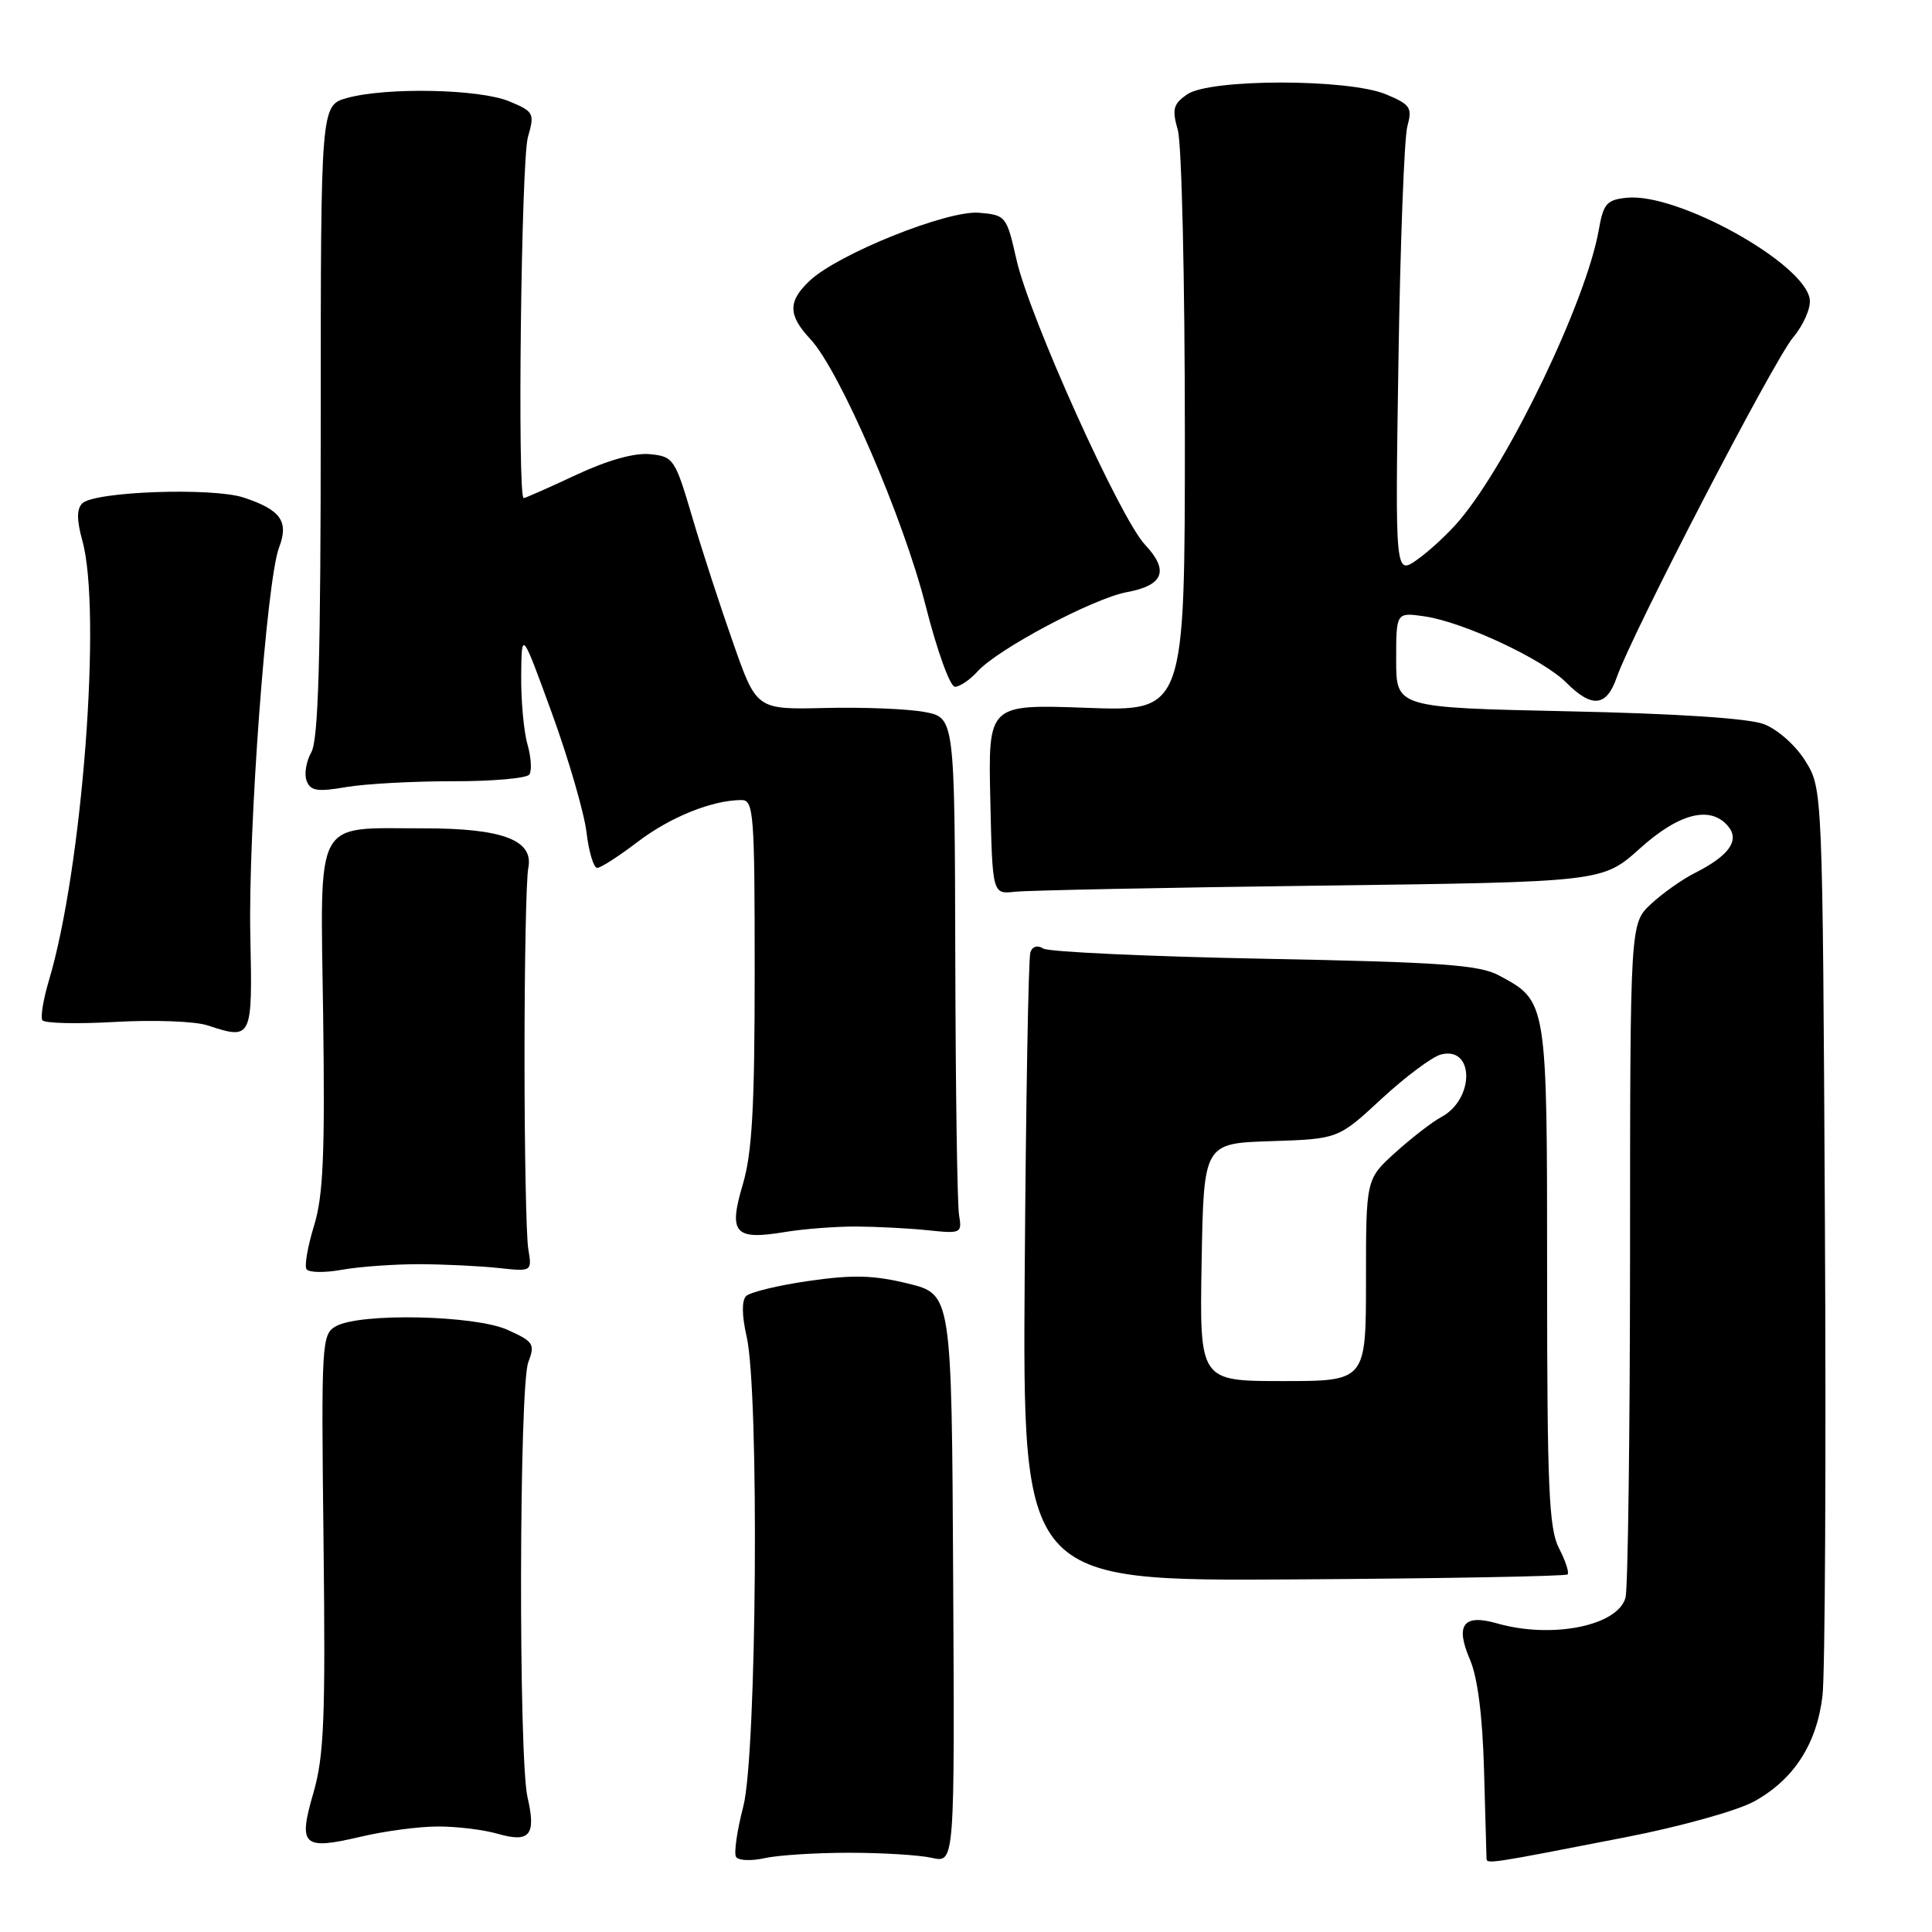<?xml version="1.0" encoding="UTF-8" standalone="no"?>
<!DOCTYPE svg PUBLIC "-//W3C//DTD SVG 1.1//EN" "http://www.w3.org/Graphics/SVG/1.1/DTD/svg11.dtd" >
<svg xmlns="http://www.w3.org/2000/svg" xmlns:xlink="http://www.w3.org/1999/xlink" version="1.1" viewBox="0 0 256 256">
 <g >
 <path fill="currentColor"
d=" M 112.50 245.50 C 116.90 245.50 121.85 245.80 123.50 246.18 C 126.50 246.85 126.50 246.85 126.30 209.18 C 126.10 171.50 126.10 171.50 120.33 170.08 C 115.76 168.96 113.01 168.89 107.18 169.73 C 103.13 170.31 99.38 171.22 98.86 171.74 C 98.27 172.33 98.30 174.32 98.93 177.09 C 100.62 184.42 100.28 232.50 98.49 239.37 C 97.66 242.56 97.23 245.56 97.53 246.05 C 97.83 246.54 99.52 246.61 101.29 246.22 C 103.05 245.82 108.10 245.50 112.50 245.50 Z  M 215.47 243.43 C 222.62 242.04 230.23 239.92 232.43 238.70 C 237.68 235.81 240.73 231.10 241.49 224.70 C 241.83 221.84 241.98 193.62 241.81 162.00 C 241.50 104.50 241.50 104.50 239.22 100.84 C 237.94 98.77 235.54 96.64 233.72 95.95 C 231.69 95.18 222.12 94.55 207.75 94.25 C 185.00 93.76 185.00 93.76 185.00 87.45 C 185.00 81.13 185.00 81.13 188.75 81.67 C 193.88 82.41 204.42 87.33 207.53 90.44 C 210.95 93.86 212.87 93.66 214.23 89.75 C 216.20 84.04 235.01 47.77 237.61 44.69 C 238.98 43.06 239.97 40.79 239.80 39.65 C 239.11 34.87 222.31 25.54 215.60 26.20 C 212.89 26.47 212.46 26.96 211.84 30.50 C 210.18 39.88 200.02 61.07 193.42 68.91 C 192.00 70.60 189.50 72.93 187.85 74.11 C 184.86 76.24 184.86 76.24 185.30 47.87 C 185.54 32.27 186.07 18.26 186.48 16.75 C 187.16 14.26 186.89 13.85 183.65 12.50 C 178.65 10.41 160.28 10.42 157.29 12.51 C 155.45 13.80 155.28 14.47 156.07 17.25 C 156.58 19.03 157.00 37.09 157.00 57.38 C 157.00 94.27 157.00 94.27 143.97 93.79 C 130.94 93.32 130.94 93.32 131.22 105.91 C 131.50 118.50 131.50 118.50 134.50 118.16 C 136.15 117.98 154.34 117.61 174.93 117.35 C 212.35 116.87 212.35 116.87 217.29 112.43 C 222.51 107.73 226.67 106.69 229.00 109.50 C 230.55 111.37 229.09 113.40 224.57 115.68 C 222.88 116.53 220.26 118.39 218.75 119.80 C 216.00 122.37 216.00 122.37 215.99 165.94 C 215.98 189.90 215.71 210.48 215.39 211.69 C 214.38 215.44 205.63 217.19 198.34 215.10 C 193.91 213.83 192.80 215.30 194.76 219.86 C 195.79 222.24 196.44 227.31 196.64 234.50 C 196.81 240.55 196.95 245.83 196.97 246.22 C 197.00 247.03 197.07 247.02 215.47 243.43 Z  M 58.01 242.02 C 60.49 242.01 64.06 242.44 65.96 242.99 C 70.21 244.21 71.06 243.16 69.90 238.15 C 68.70 232.98 68.78 183.71 70.00 180.51 C 70.92 178.09 70.71 177.77 67.25 176.21 C 62.89 174.26 47.72 173.94 44.52 175.73 C 42.62 176.79 42.56 177.81 42.87 204.33 C 43.14 227.70 42.94 232.68 41.53 237.56 C 39.48 244.60 40.11 245.18 47.82 243.37 C 50.94 242.63 55.53 242.02 58.01 242.02 Z  M 207.71 208.62 C 207.95 208.38 207.44 206.82 206.57 205.14 C 205.24 202.55 205.00 197.16 205.00 169.01 C 205.00 132.50 205.03 132.68 198.60 129.24 C 196.00 127.85 190.97 127.49 167.50 127.04 C 152.10 126.74 138.93 126.13 138.24 125.69 C 137.48 125.20 136.80 125.39 136.53 126.19 C 136.27 126.91 135.94 145.95 135.78 168.50 C 135.50 209.50 135.50 209.50 171.39 209.28 C 191.13 209.16 207.47 208.86 207.71 208.62 Z  M 55.50 167.51 C 58.80 167.52 63.52 167.75 66.00 168.01 C 70.50 168.50 70.50 168.50 70.00 165.50 C 69.72 163.85 69.50 152.38 69.50 140.00 C 69.50 127.62 69.72 116.39 70.00 115.03 C 70.75 111.32 66.62 109.75 56.11 109.76 C 41.45 109.78 42.45 107.91 42.82 134.61 C 43.07 152.96 42.83 158.48 41.61 162.42 C 40.78 165.13 40.32 167.72 40.61 168.17 C 40.89 168.63 43.01 168.67 45.31 168.25 C 47.61 167.84 52.20 167.51 55.50 167.51 Z  M 113.50 162.52 C 116.25 162.54 120.53 162.76 123.00 163.02 C 127.34 163.48 127.49 163.41 127.08 161.00 C 126.84 159.62 126.62 144.23 126.58 126.80 C 126.50 95.09 126.50 95.09 122.50 94.34 C 120.30 93.93 114.39 93.69 109.38 93.81 C 100.25 94.03 100.25 94.03 97.17 85.26 C 95.47 80.44 93.01 72.90 91.72 68.50 C 89.44 60.78 89.24 60.49 86.12 60.18 C 84.06 59.98 80.51 60.98 76.33 62.93 C 72.73 64.62 69.60 66.00 69.39 66.00 C 68.54 66.00 69.06 21.26 69.95 18.17 C 70.86 15.01 70.75 14.79 67.48 13.43 C 63.57 11.79 51.21 11.54 46.00 12.98 C 42.50 13.96 42.50 13.96 42.50 55.73 C 42.50 87.25 42.19 98.03 41.25 99.68 C 40.57 100.88 40.29 102.58 40.63 103.47 C 41.14 104.80 42.05 104.95 45.87 104.29 C 48.42 103.86 54.77 103.51 60.00 103.52 C 65.22 103.53 69.79 103.13 70.14 102.63 C 70.49 102.14 70.38 100.33 69.89 98.62 C 69.40 96.91 69.03 92.81 69.06 89.51 C 69.12 83.50 69.12 83.50 73.13 94.50 C 75.33 100.55 77.39 107.64 77.71 110.25 C 78.02 112.86 78.66 115.00 79.13 115.00 C 79.60 115.00 82.02 113.44 84.51 111.54 C 88.81 108.26 94.38 106.02 98.25 106.01 C 99.87 106.00 100.00 107.75 100.00 128.82 C 100.00 146.71 99.66 152.79 98.42 156.96 C 96.50 163.42 97.33 164.36 104.00 163.25 C 106.47 162.84 110.75 162.51 113.50 162.52 Z  M 33.17 123.99 C 32.87 110.04 35.32 76.92 36.97 72.57 C 38.30 69.09 37.22 67.56 32.29 65.93 C 28.13 64.56 12.48 65.12 10.90 66.70 C 10.15 67.45 10.16 68.91 10.91 71.63 C 13.51 80.97 10.91 115.15 6.47 129.96 C 5.74 132.41 5.35 134.76 5.61 135.18 C 5.87 135.60 10.23 135.70 15.29 135.41 C 20.36 135.12 25.85 135.32 27.50 135.87 C 33.41 137.81 33.46 137.69 33.17 123.99 Z  M 129.53 88.97 C 132.21 86.00 144.88 79.28 149.33 78.46 C 154.19 77.56 154.94 75.60 151.73 72.19 C 148.43 68.70 136.42 42.05 134.69 34.41 C 133.38 28.62 133.28 28.49 129.71 28.19 C 125.53 27.84 111.08 33.64 107.31 37.18 C 104.38 39.93 104.40 41.75 107.39 44.95 C 111.25 49.08 119.71 68.64 122.65 80.25 C 124.15 86.18 125.89 91.00 126.53 91.00 C 127.17 91.00 128.52 90.09 129.53 88.97 Z  M 159.22 167.25 C 159.50 151.50 159.50 151.50 168.41 151.21 C 177.32 150.92 177.32 150.92 183.06 145.60 C 186.22 142.68 189.76 140.04 190.92 139.73 C 195.37 138.57 195.42 145.64 190.97 148.02 C 189.79 148.65 187.06 150.76 184.91 152.70 C 181.00 156.23 181.00 156.23 181.00 169.62 C 181.00 183.00 181.00 183.00 169.97 183.00 C 158.95 183.00 158.95 183.00 159.22 167.25 Z "/>
</g>
</svg>